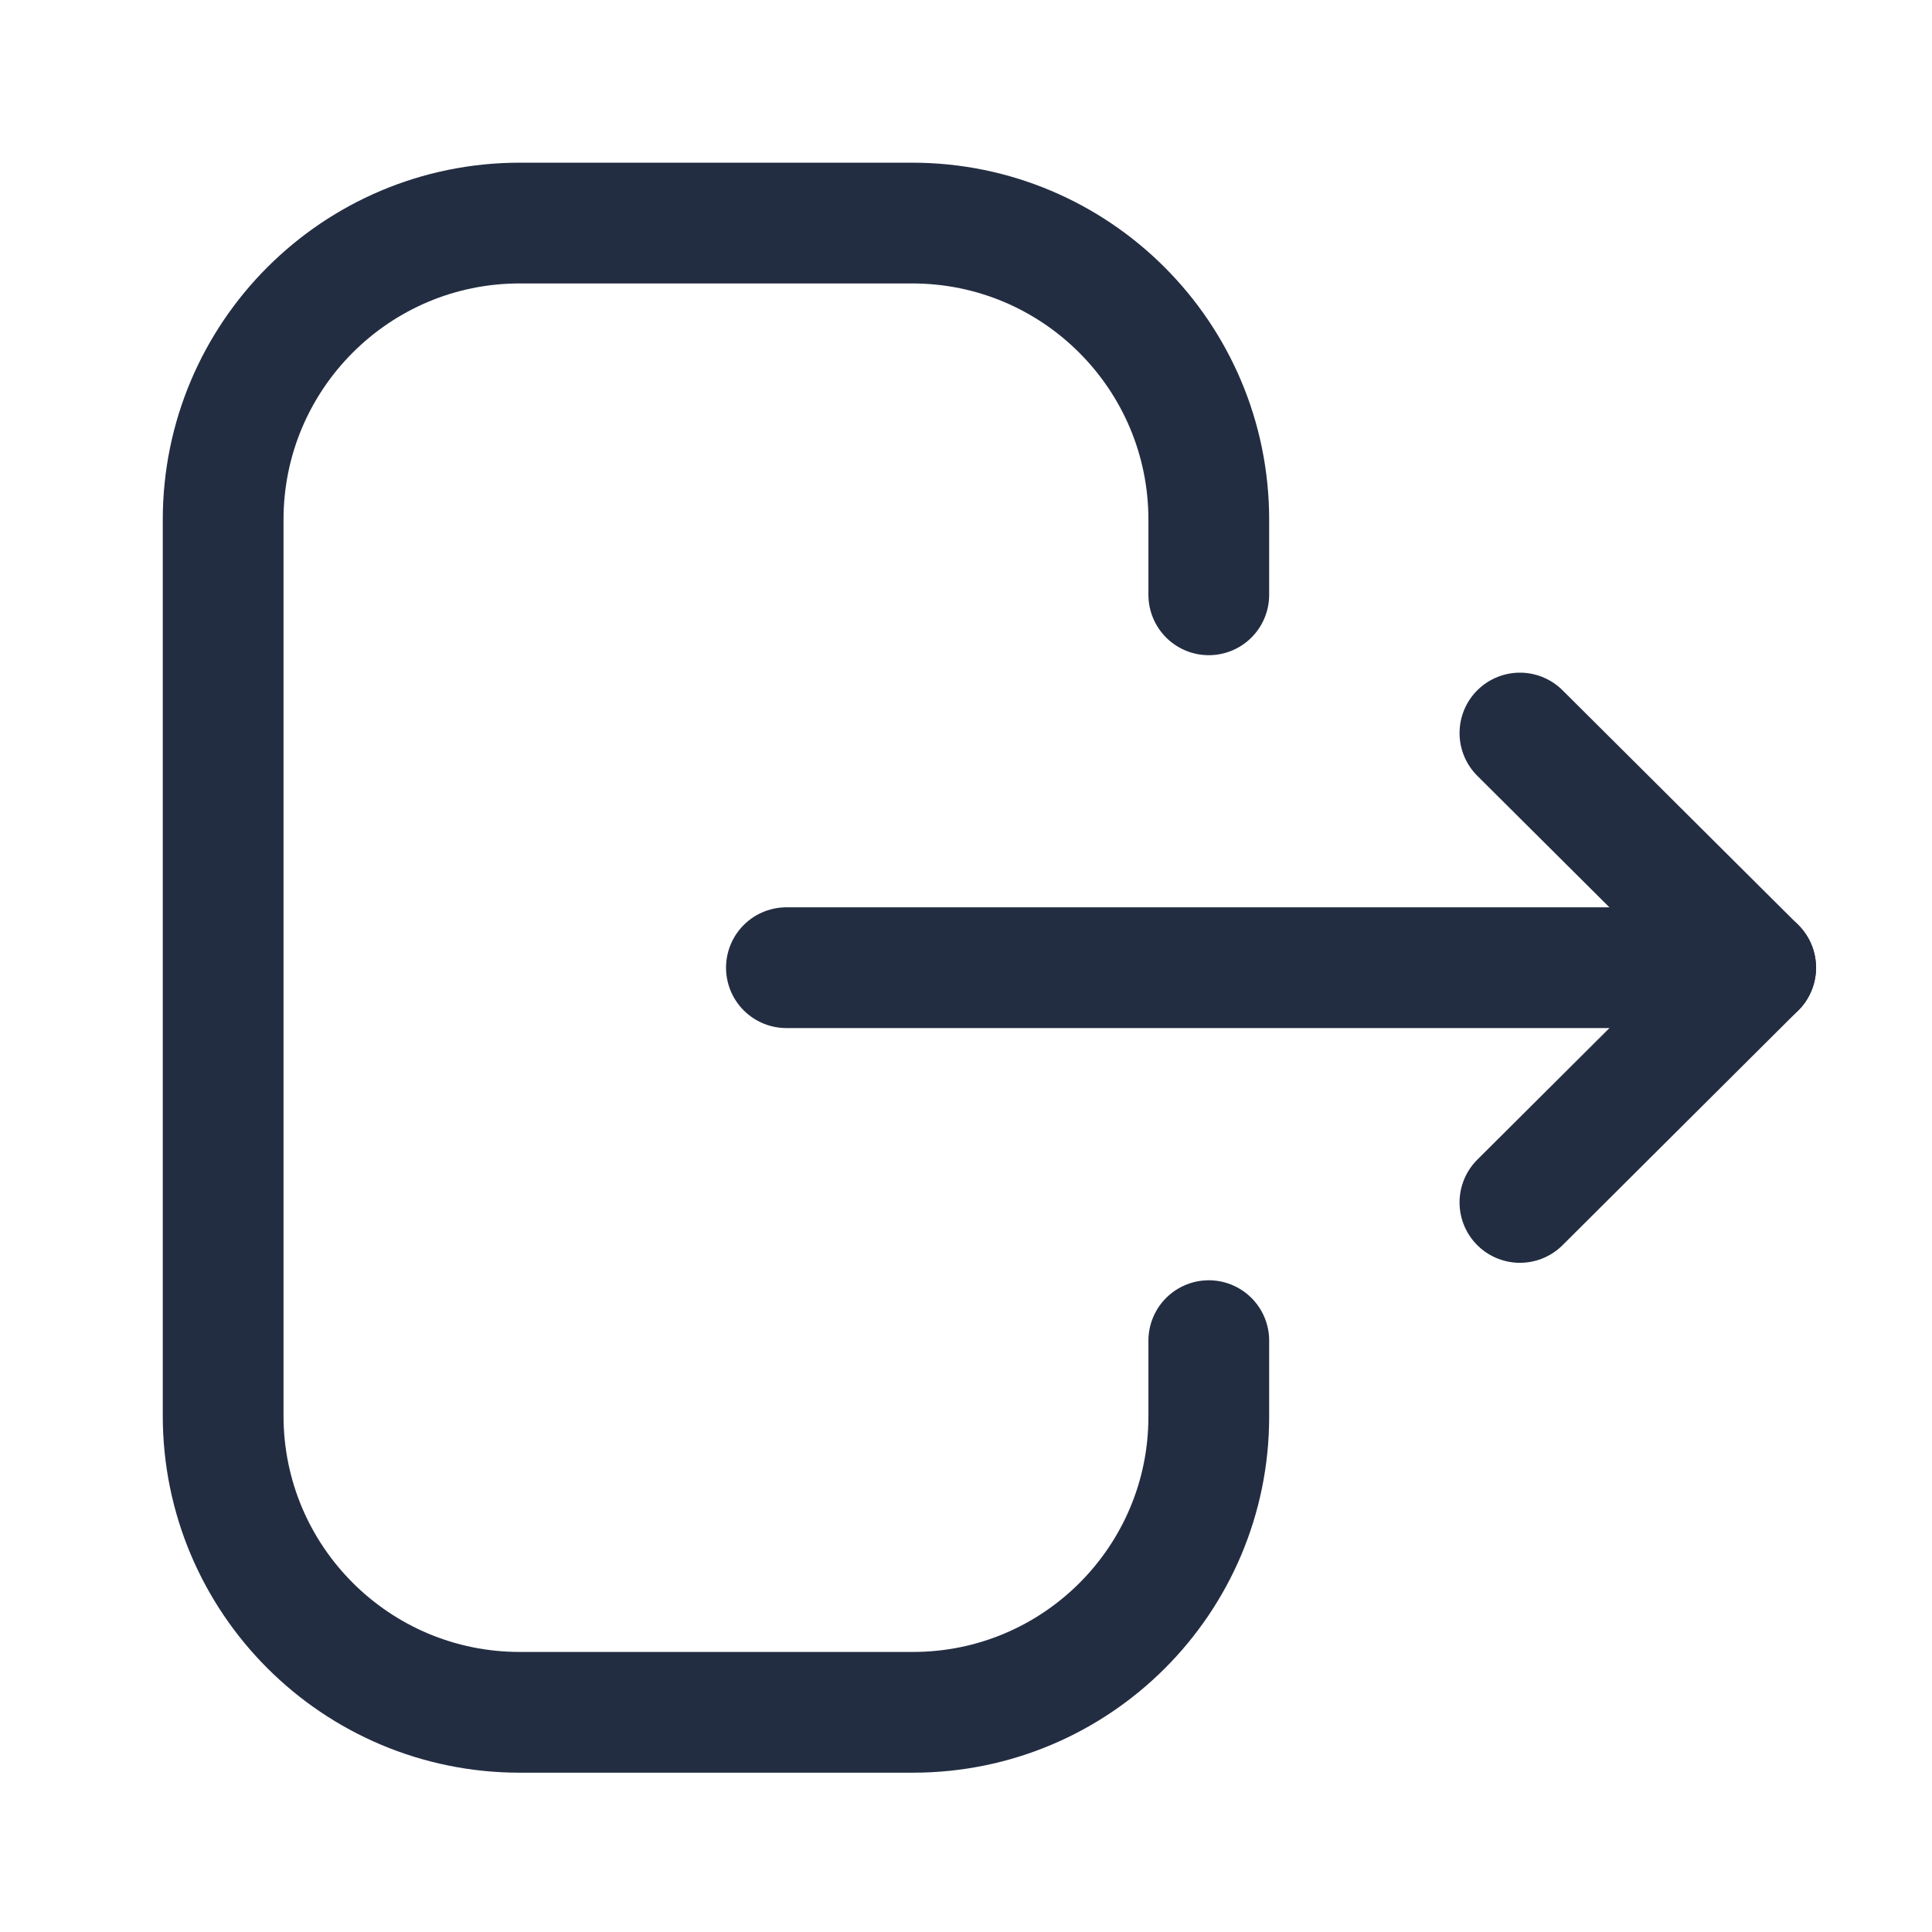 <svg width="24" height="24" viewBox="0 0 24 24" fill="none" xmlns="http://www.w3.org/2000/svg">
    <path
        d="M15.016 7.389V6.456C15.016 4.421 13.366 2.771 11.331 2.771H6.456C4.422 2.771 2.772 4.421 2.772 6.456V17.587C2.772 19.622 4.422 21.271 6.456 21.271H11.341C13.37 21.271 15.016 19.627 15.016 17.598V16.654"
        stroke="#232D42" stroke-width="1.5" stroke-linecap="round" stroke-linejoin="round"/>
    <path d="M21.81 12.021H9.769" stroke="#232D42" stroke-width="1.5" stroke-linecap="round"
          stroke-linejoin="round"/>
    <path d="M18.881 9.106L21.809 12.021L18.881 14.937" stroke="#232D42" stroke-width="1.5" stroke-linecap="round"
          stroke-linejoin="round"/>
</svg>
